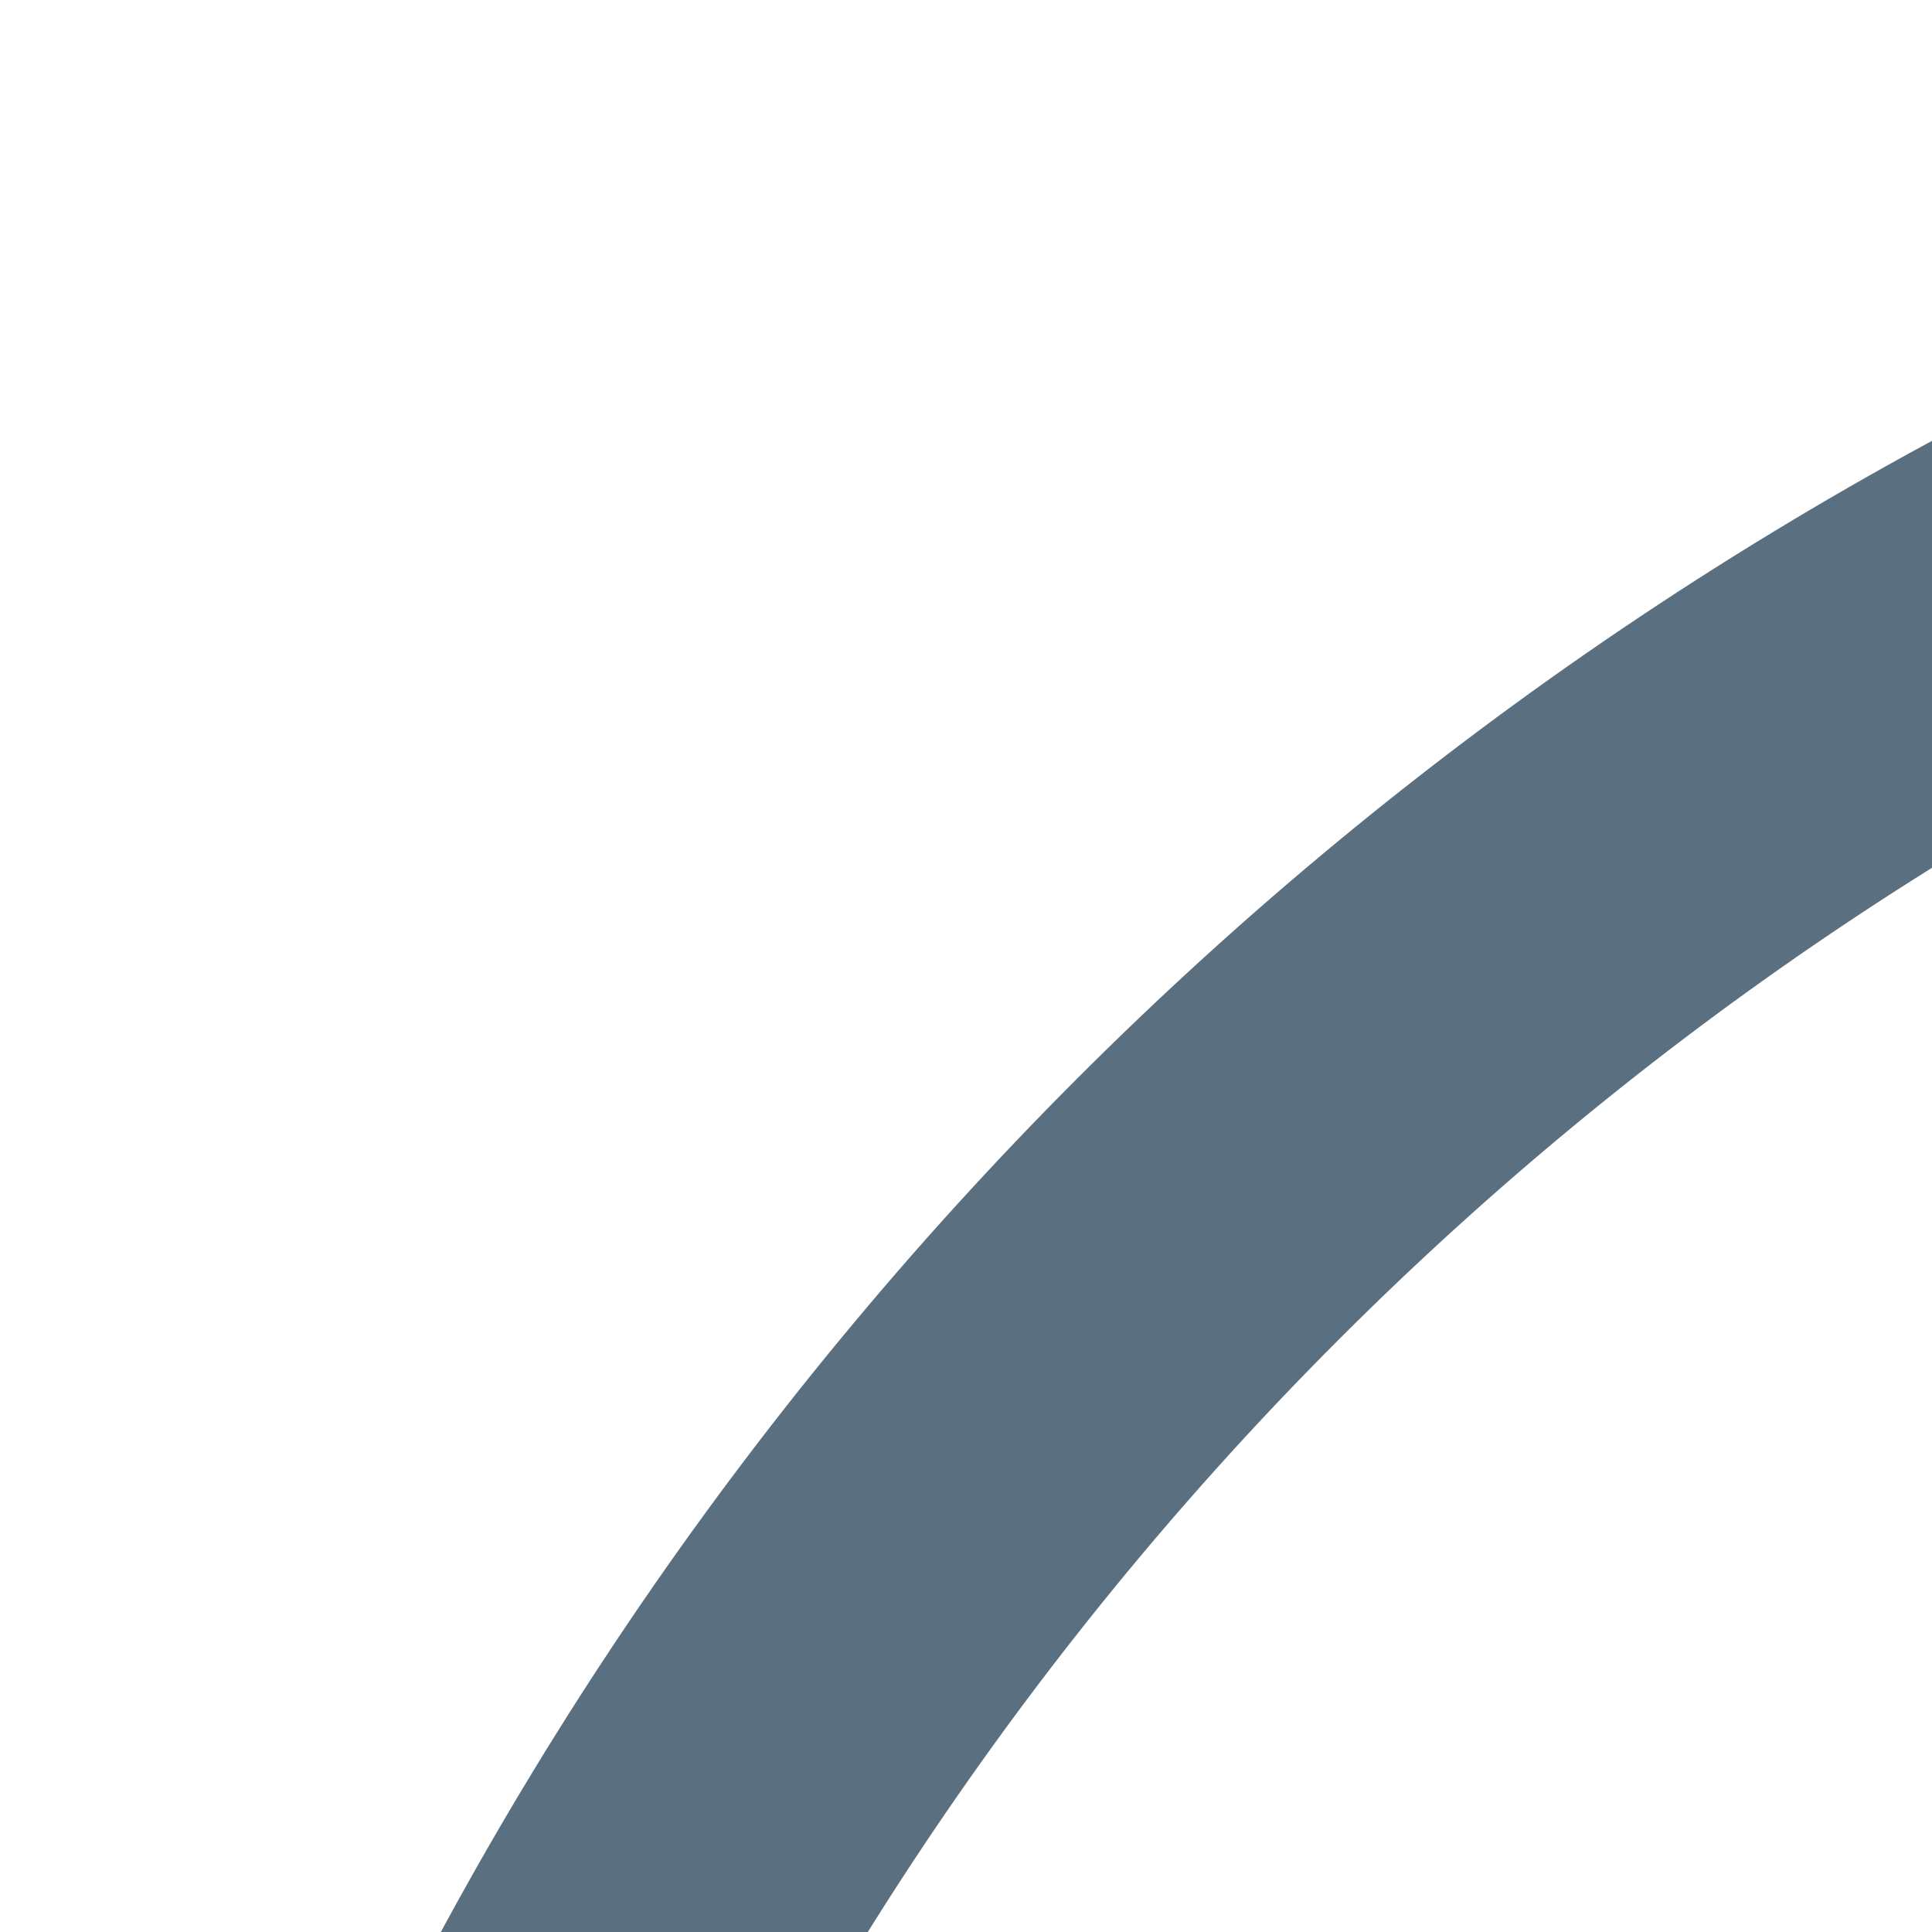<?xml version="1.0" encoding="UTF-8" standalone="no"?>
<svg width="21px" height="21px" viewBox="0 0 21 21" version="1.1" xmlns="http://www.w3.org/2000/svg" xmlns:xlink="http://www.w3.org/1999/xlink">
    <!-- Generator: sketchtool 43.2 (39069) - http://www.bohemiancoding.com/sketch -->
    <title>A042C0BC-1FAF-49BE-82B6-C8C9C593CCD7</title>
    <desc>Created with sketchtool.</desc>
    <defs>
        <path d="M58.385,27.979 L46.364,40 L58.385,52.021 C60.142,53.778 60.142,56.627 58.385,58.385 C56.628,60.142 53.778,60.142 52.021,58.385 L40,46.364 L27.979,58.385 C26.222,60.142 23.373,60.142 21.615,58.385 L21.615,58.385 C19.858,56.627 19.858,53.778 21.615,52.021 L33.636,40 L21.615,27.979 C19.858,26.222 19.858,23.372 21.615,21.615 L21.615,21.615 C23.373,19.858 26.222,19.858 27.979,21.615 L40,33.636 L52.021,21.615 C53.778,19.858 56.628,19.858 58.385,21.615 C60.142,23.372 60.142,26.222 58.385,27.979 M40,76 C20.15,76 4,59.85 4,40 C4,20.149 20.15,4 40,4 C59.851,4 76,20.149 76,40 C76,59.85 59.851,76 40,76 M40,0 C17.909,0 0,17.908 0,40 C0,62.091 17.909,80 40,80 C62.092,80 80,62.091 80,40 C80,17.908 62.092,0 40,0" id="path-1"></path>
        <polygon id="path-3" points="38.852 0 0 0 0 38.852 38.852 38.852 38.852 0"></polygon>
    </defs>
    <g id="Symbols" stroke="none" stroke-width="1" fill="none" fill-rule="evenodd">
        <g id="Icon_Claim-Status-Inquiry" transform="translate(-23, -15)">
            <g id="Mask-Grey" transform="translate(23, 15)">
                <mask id="mask-2" fill="white">
                    <use xlink:href="#path-1"></use>
                </mask>
                <use id="Claim-Status-Inquiry" fill="#5A6F7F" xlink:href="#path-1"></use>
            </g>
        </g>
    </g>
</svg>